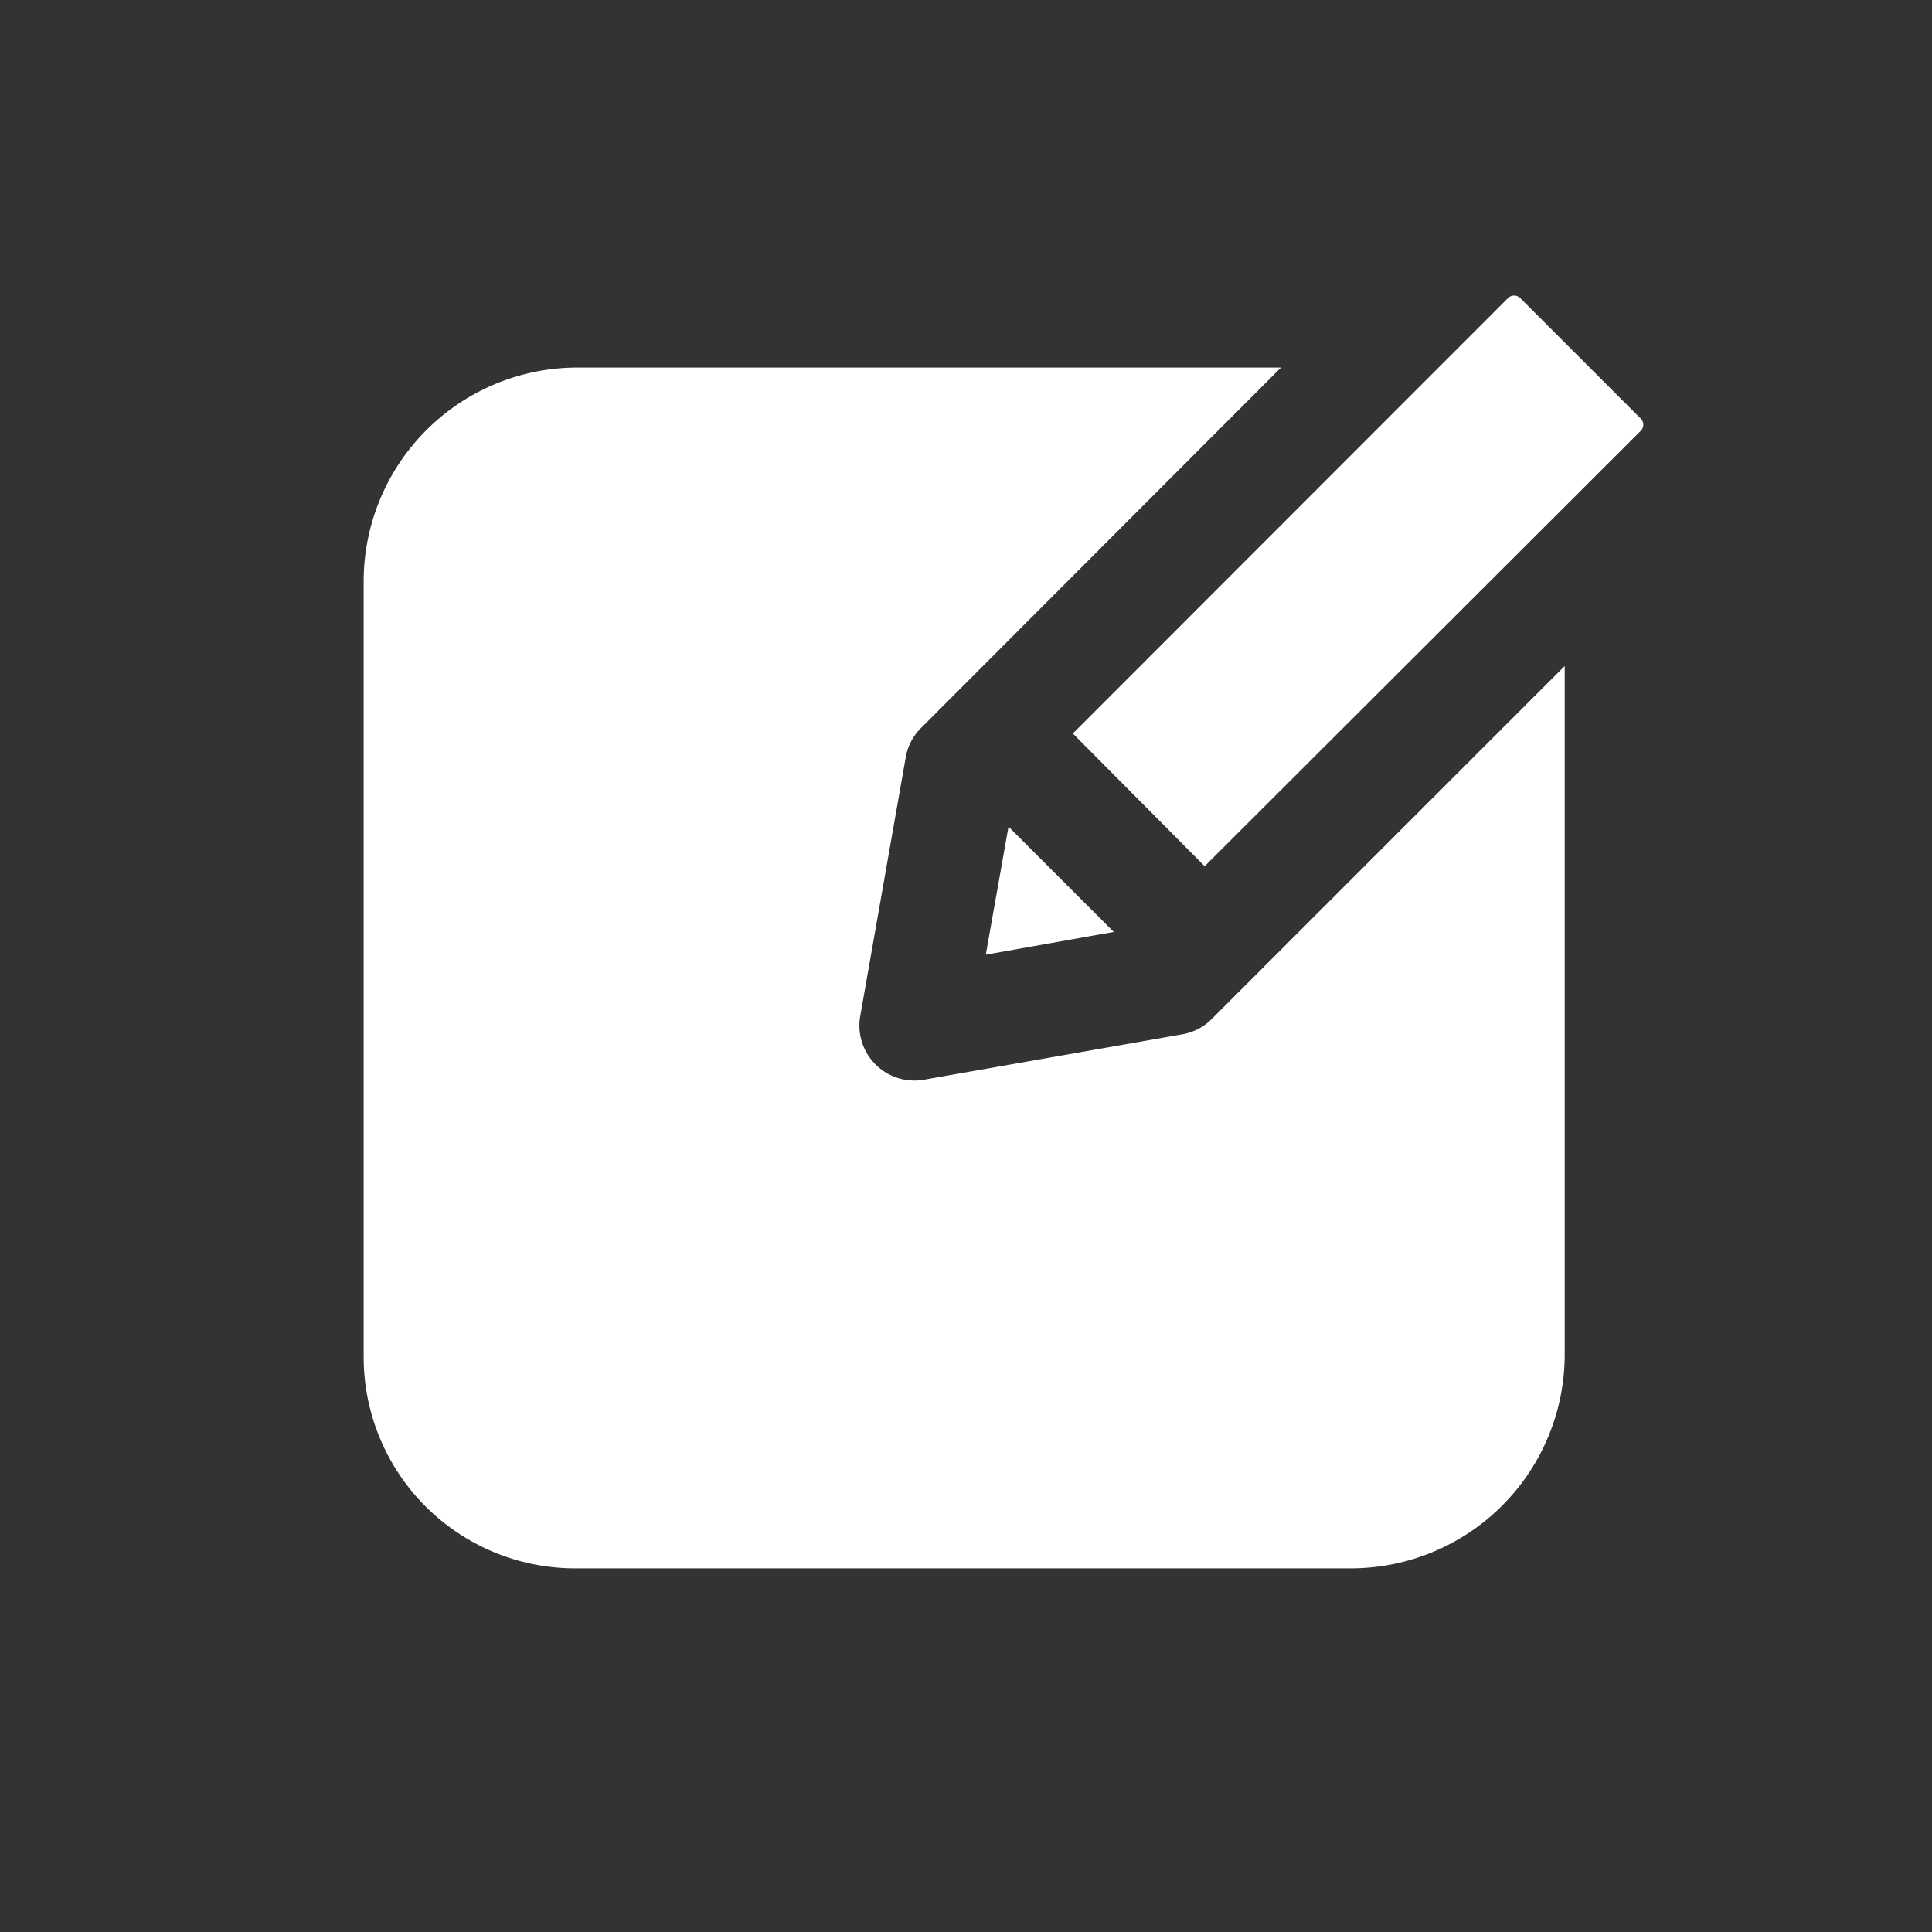 <svg xmlns="http://www.w3.org/2000/svg" viewBox="0 0 85 85"><rect x="0" y="0" width="85" height="85" fill="#333333" stroke="none"/><defs><style>.ae02a9d7-5fa1-4cc2-95e3-05ea49a07f88{fill:none;}.f1f75640-58ee-451a-a126-c0e073ba645c{fill:#fff;fill-rule:evenodd;}</style></defs><g id="b4caae6b-d2ad-43a9-8516-26e77db81273" data-name="Layer 2"><g id="ac7b2ada-72e1-4eff-b749-841b890081dd" data-name="Layer 1"><circle class="ae02a9d7-5fa1-4cc2-95e3-05ea49a07f88" cx="42.5" cy="42.5" r="42.5"/><path class="f1f75640-58ee-451a-a126-c0e073ba645c" d="M16,59.74V25.53a9.41,9.41,0,0,1,9.36-9.36h31L40.55,32a2.38,2.38,0,0,0-.7,1.31l-2,11.37a2.42,2.42,0,0,0,2.81,2.82l11.38-2a2.39,2.39,0,0,0,1.3-.7l15.5-15.5V59.64A9.41,9.41,0,0,1,59.47,69H25.26A9.3,9.3,0,0,1,16,59.74ZM43.37,42l1-5.63L49,41ZM53,38.11,47.2,32.27,66.31,13.15a.39.39,0,0,1,.61,0l5.23,5.23a.39.39,0,0,1,0,.61Z"/></g></g></svg>